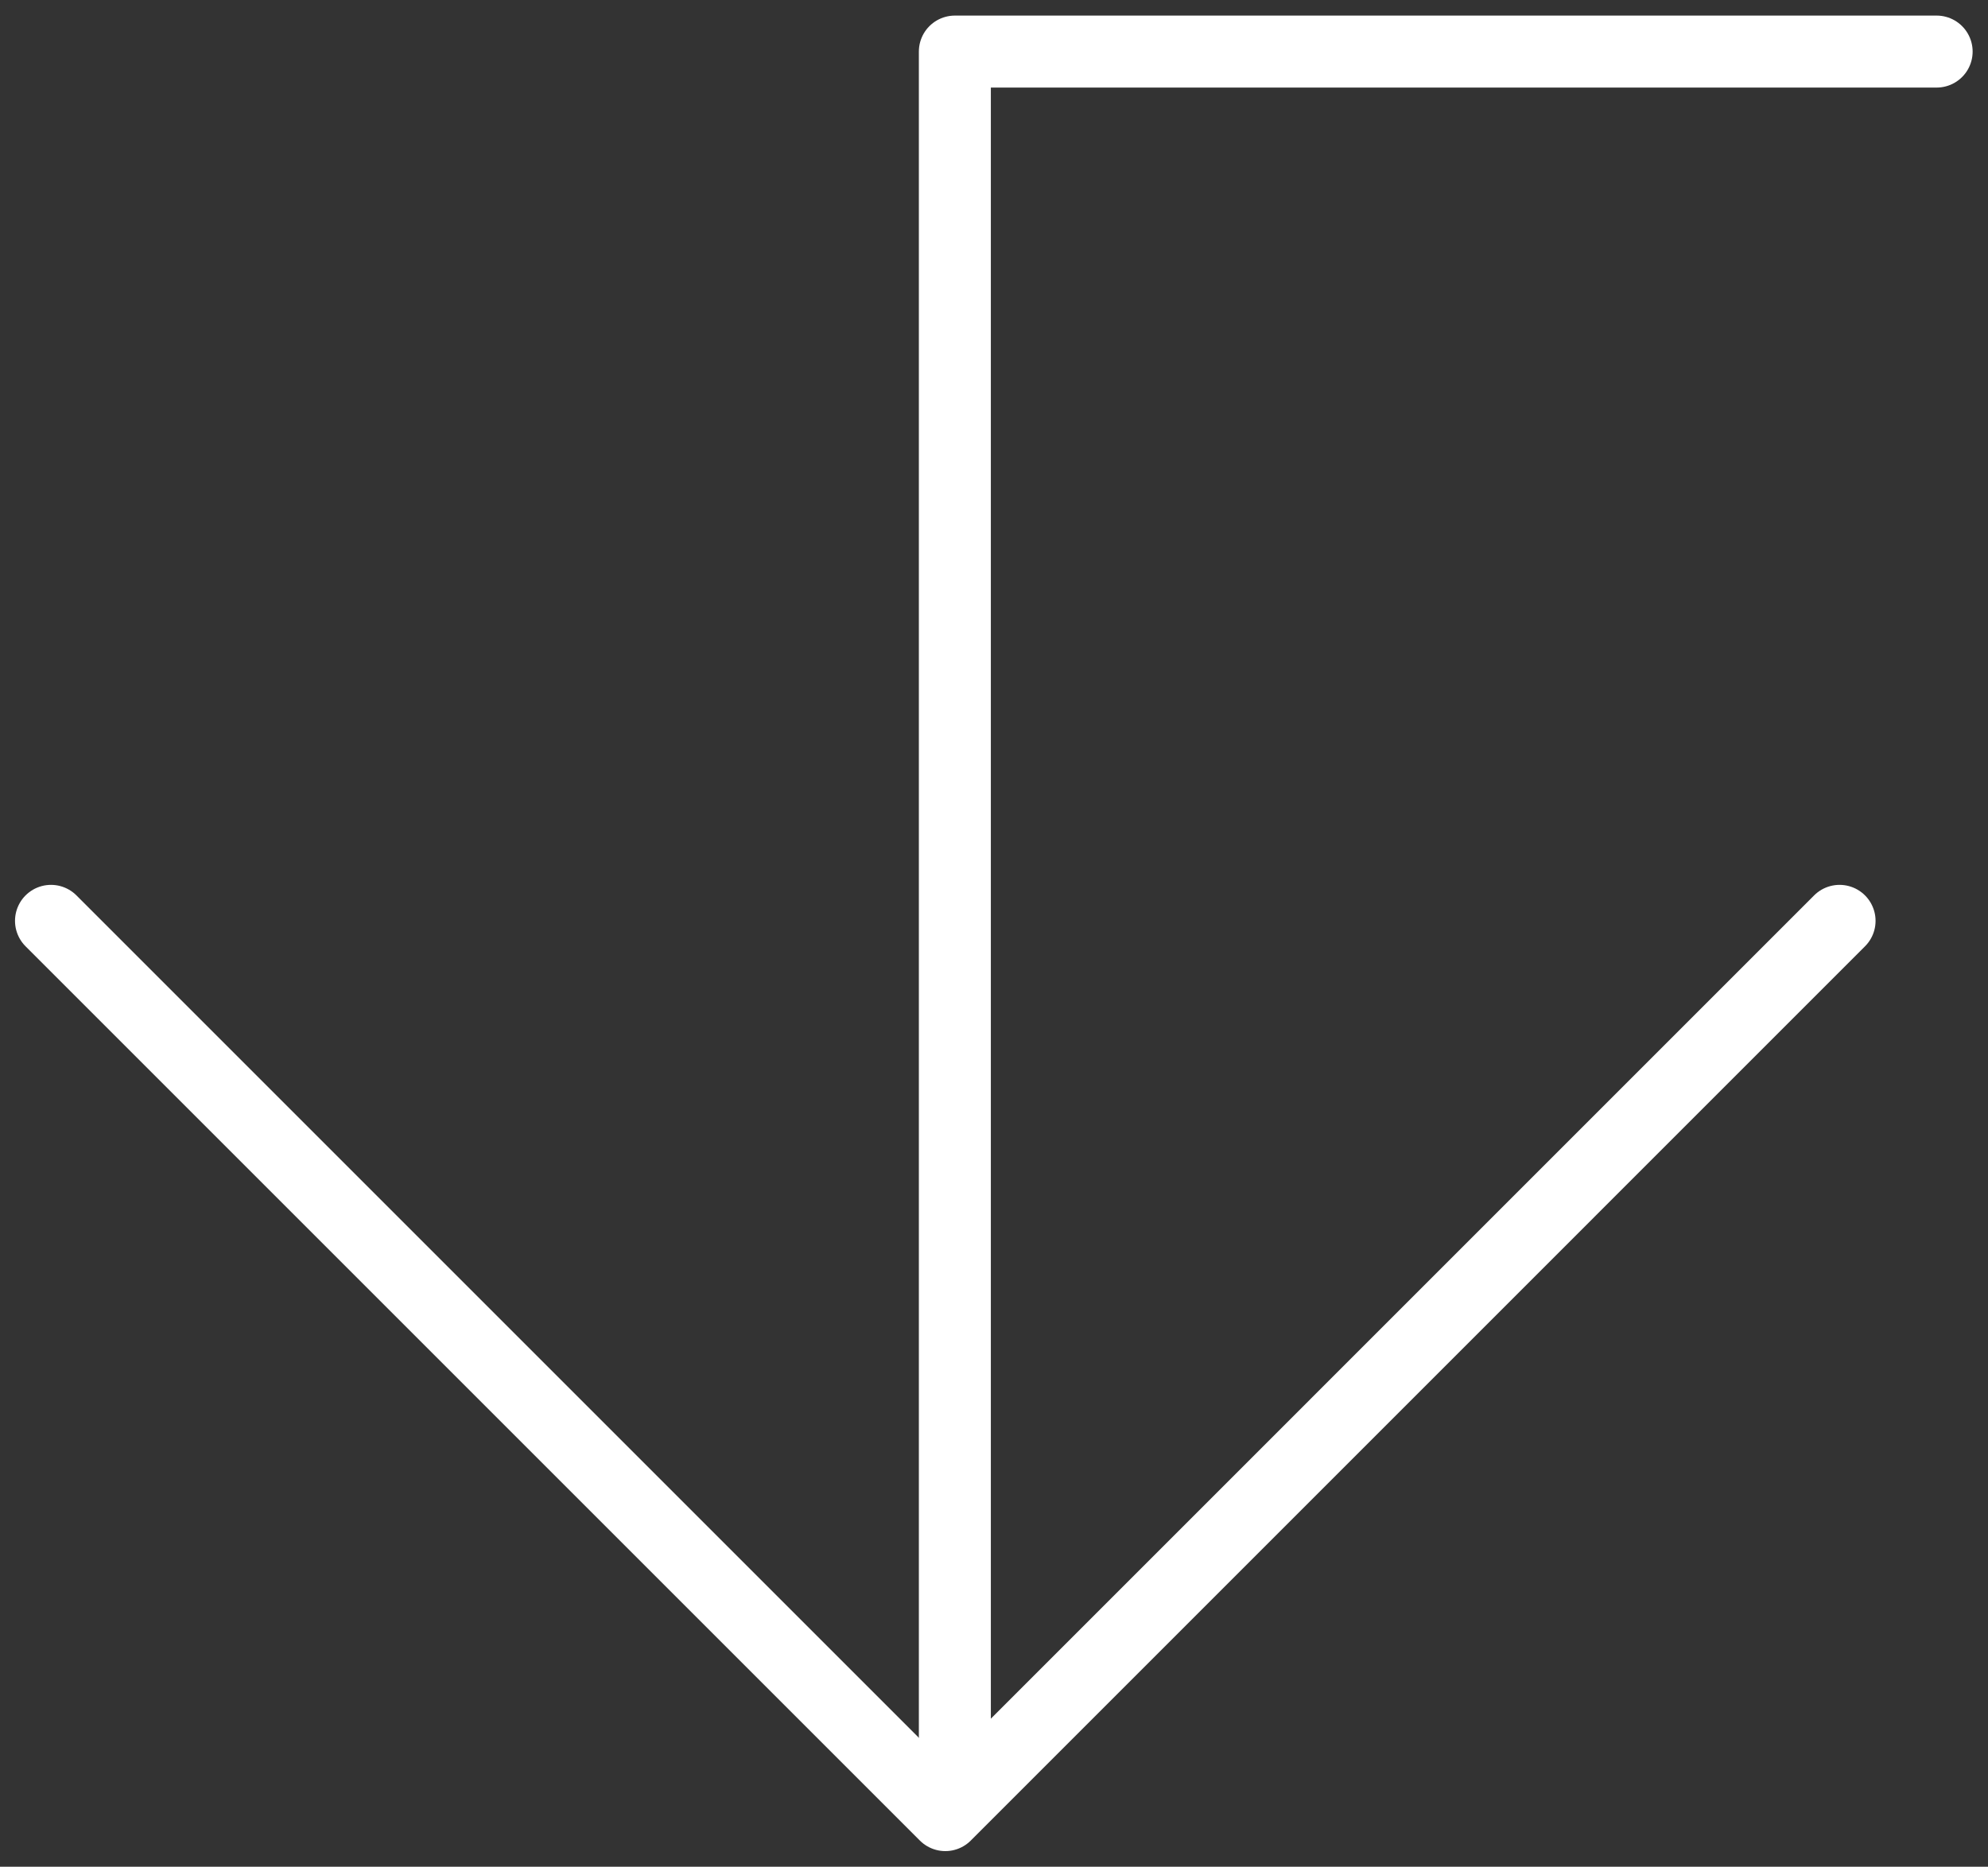 <svg xmlns="http://www.w3.org/2000/svg" viewBox="-2.417 -2.433 55.233 51.867"><rect x="-2.417" y="-2.433" width="55.233" height="51.867" fill="#333333" stroke="none"/><g data-name="Group 99" stroke-linejoin="round" stroke-linecap="round" stroke-width="2" stroke="#fff" fill="transparent"><path d="M-1 23.153 23.847 48l24.845-24.847" data-name="Path 10369"/><path d="M51.389-1H24.112v48.307" data-name="Path 10368"/></g></svg>